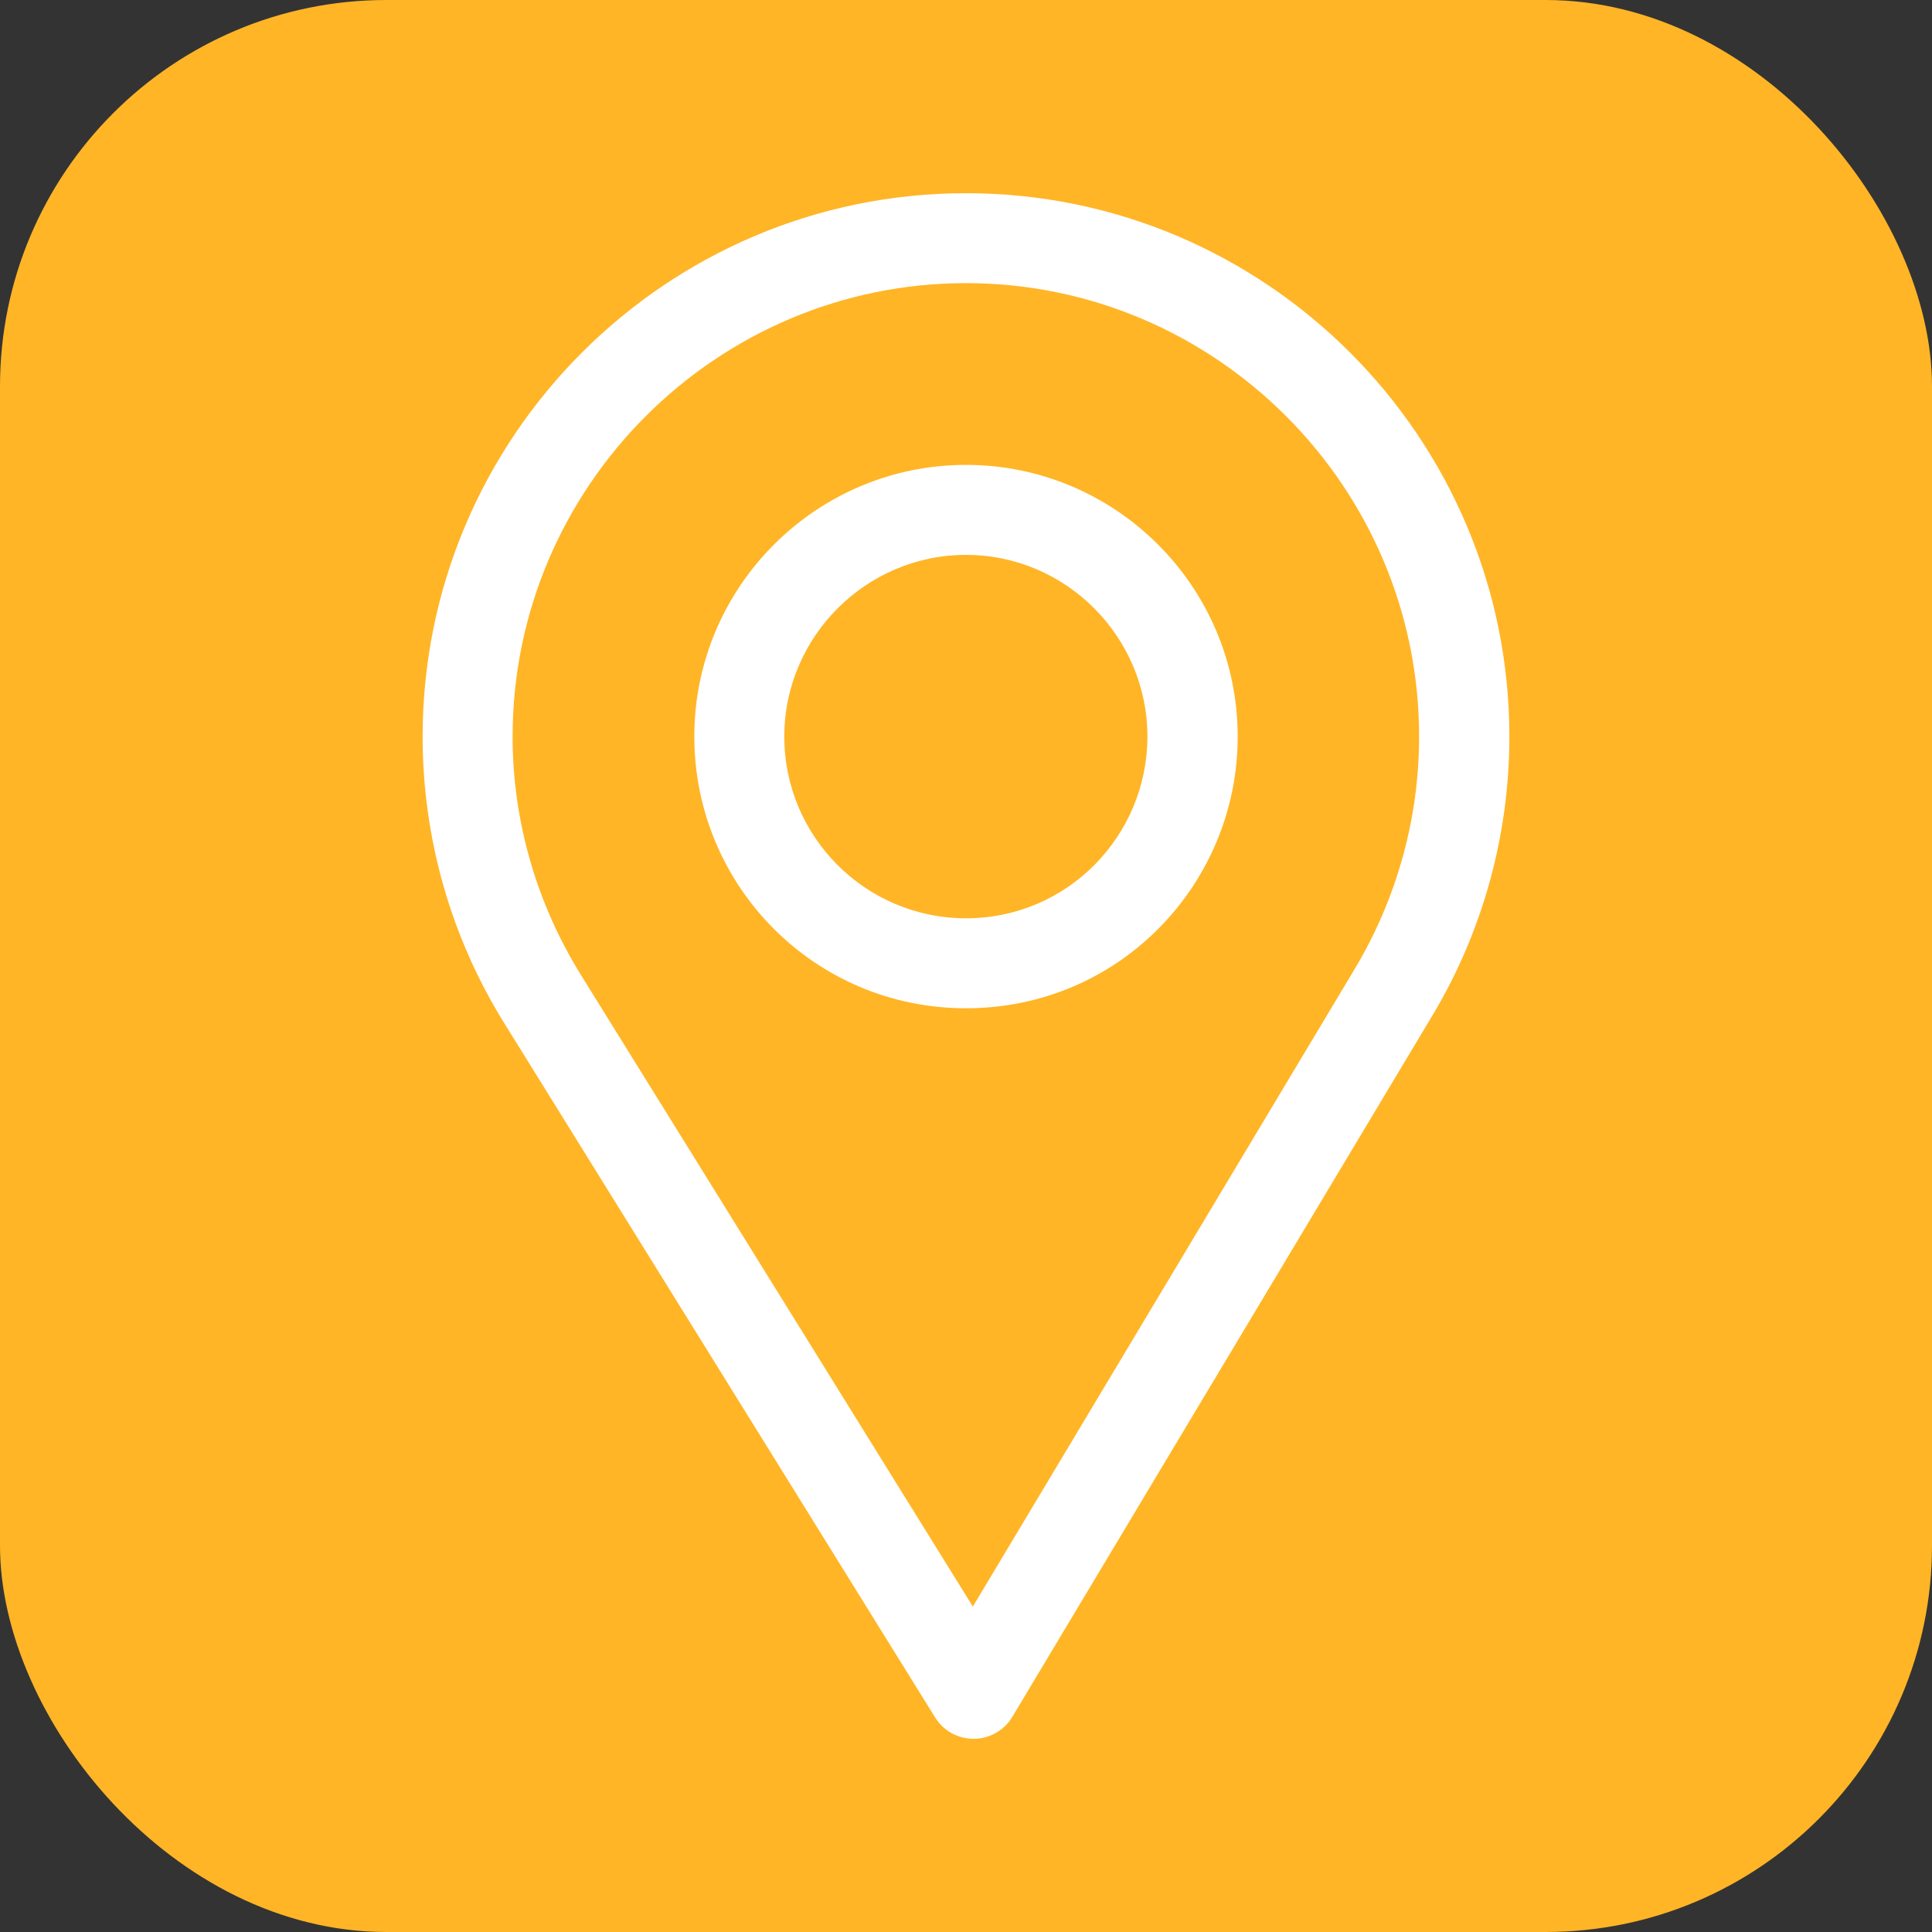 <svg width="40" height="40" viewBox="0 0 40 40" fill="none" xmlns="http://www.w3.org/2000/svg">
<rect x="0" y="0" width="40" height="40" fill="#333333" stroke="none"/>
<rect width="40" height="40" rx="8" fill="#FFB526"/>
<path d="M20 4C13.797 4 8.75 9.047 8.75 15.25C8.75 17.346 9.331 19.391 10.429 21.166L19.36 35.557C19.531 35.833 19.832 36 20.156 36C20.159 36 20.161 36 20.164 36C20.491 35.997 20.793 35.825 20.96 35.544L29.663 21.014C30.701 19.277 31.25 17.284 31.25 15.25C31.25 9.047 26.203 4 20 4ZM28.054 20.051L20.142 33.262L12.023 20.178C11.108 18.701 10.613 16.997 10.613 15.25C10.613 10.081 14.831 5.862 20 5.862C25.169 5.862 29.381 10.081 29.381 15.25C29.381 16.945 28.918 18.605 28.054 20.051Z" fill="white"/>
<path d="M20 9.625C16.898 9.625 14.375 12.148 14.375 15.25C14.375 18.332 16.857 20.875 20 20.875C23.181 20.875 25.625 18.298 25.625 15.25C25.625 12.148 23.102 9.625 20 9.625ZM20 19.012C17.921 19.012 16.238 17.323 16.238 15.25C16.238 13.182 17.932 11.488 20 11.488C22.068 11.488 23.756 13.182 23.756 15.25C23.756 17.293 22.111 19.012 20 19.012Z" fill="white"/>
</svg>
